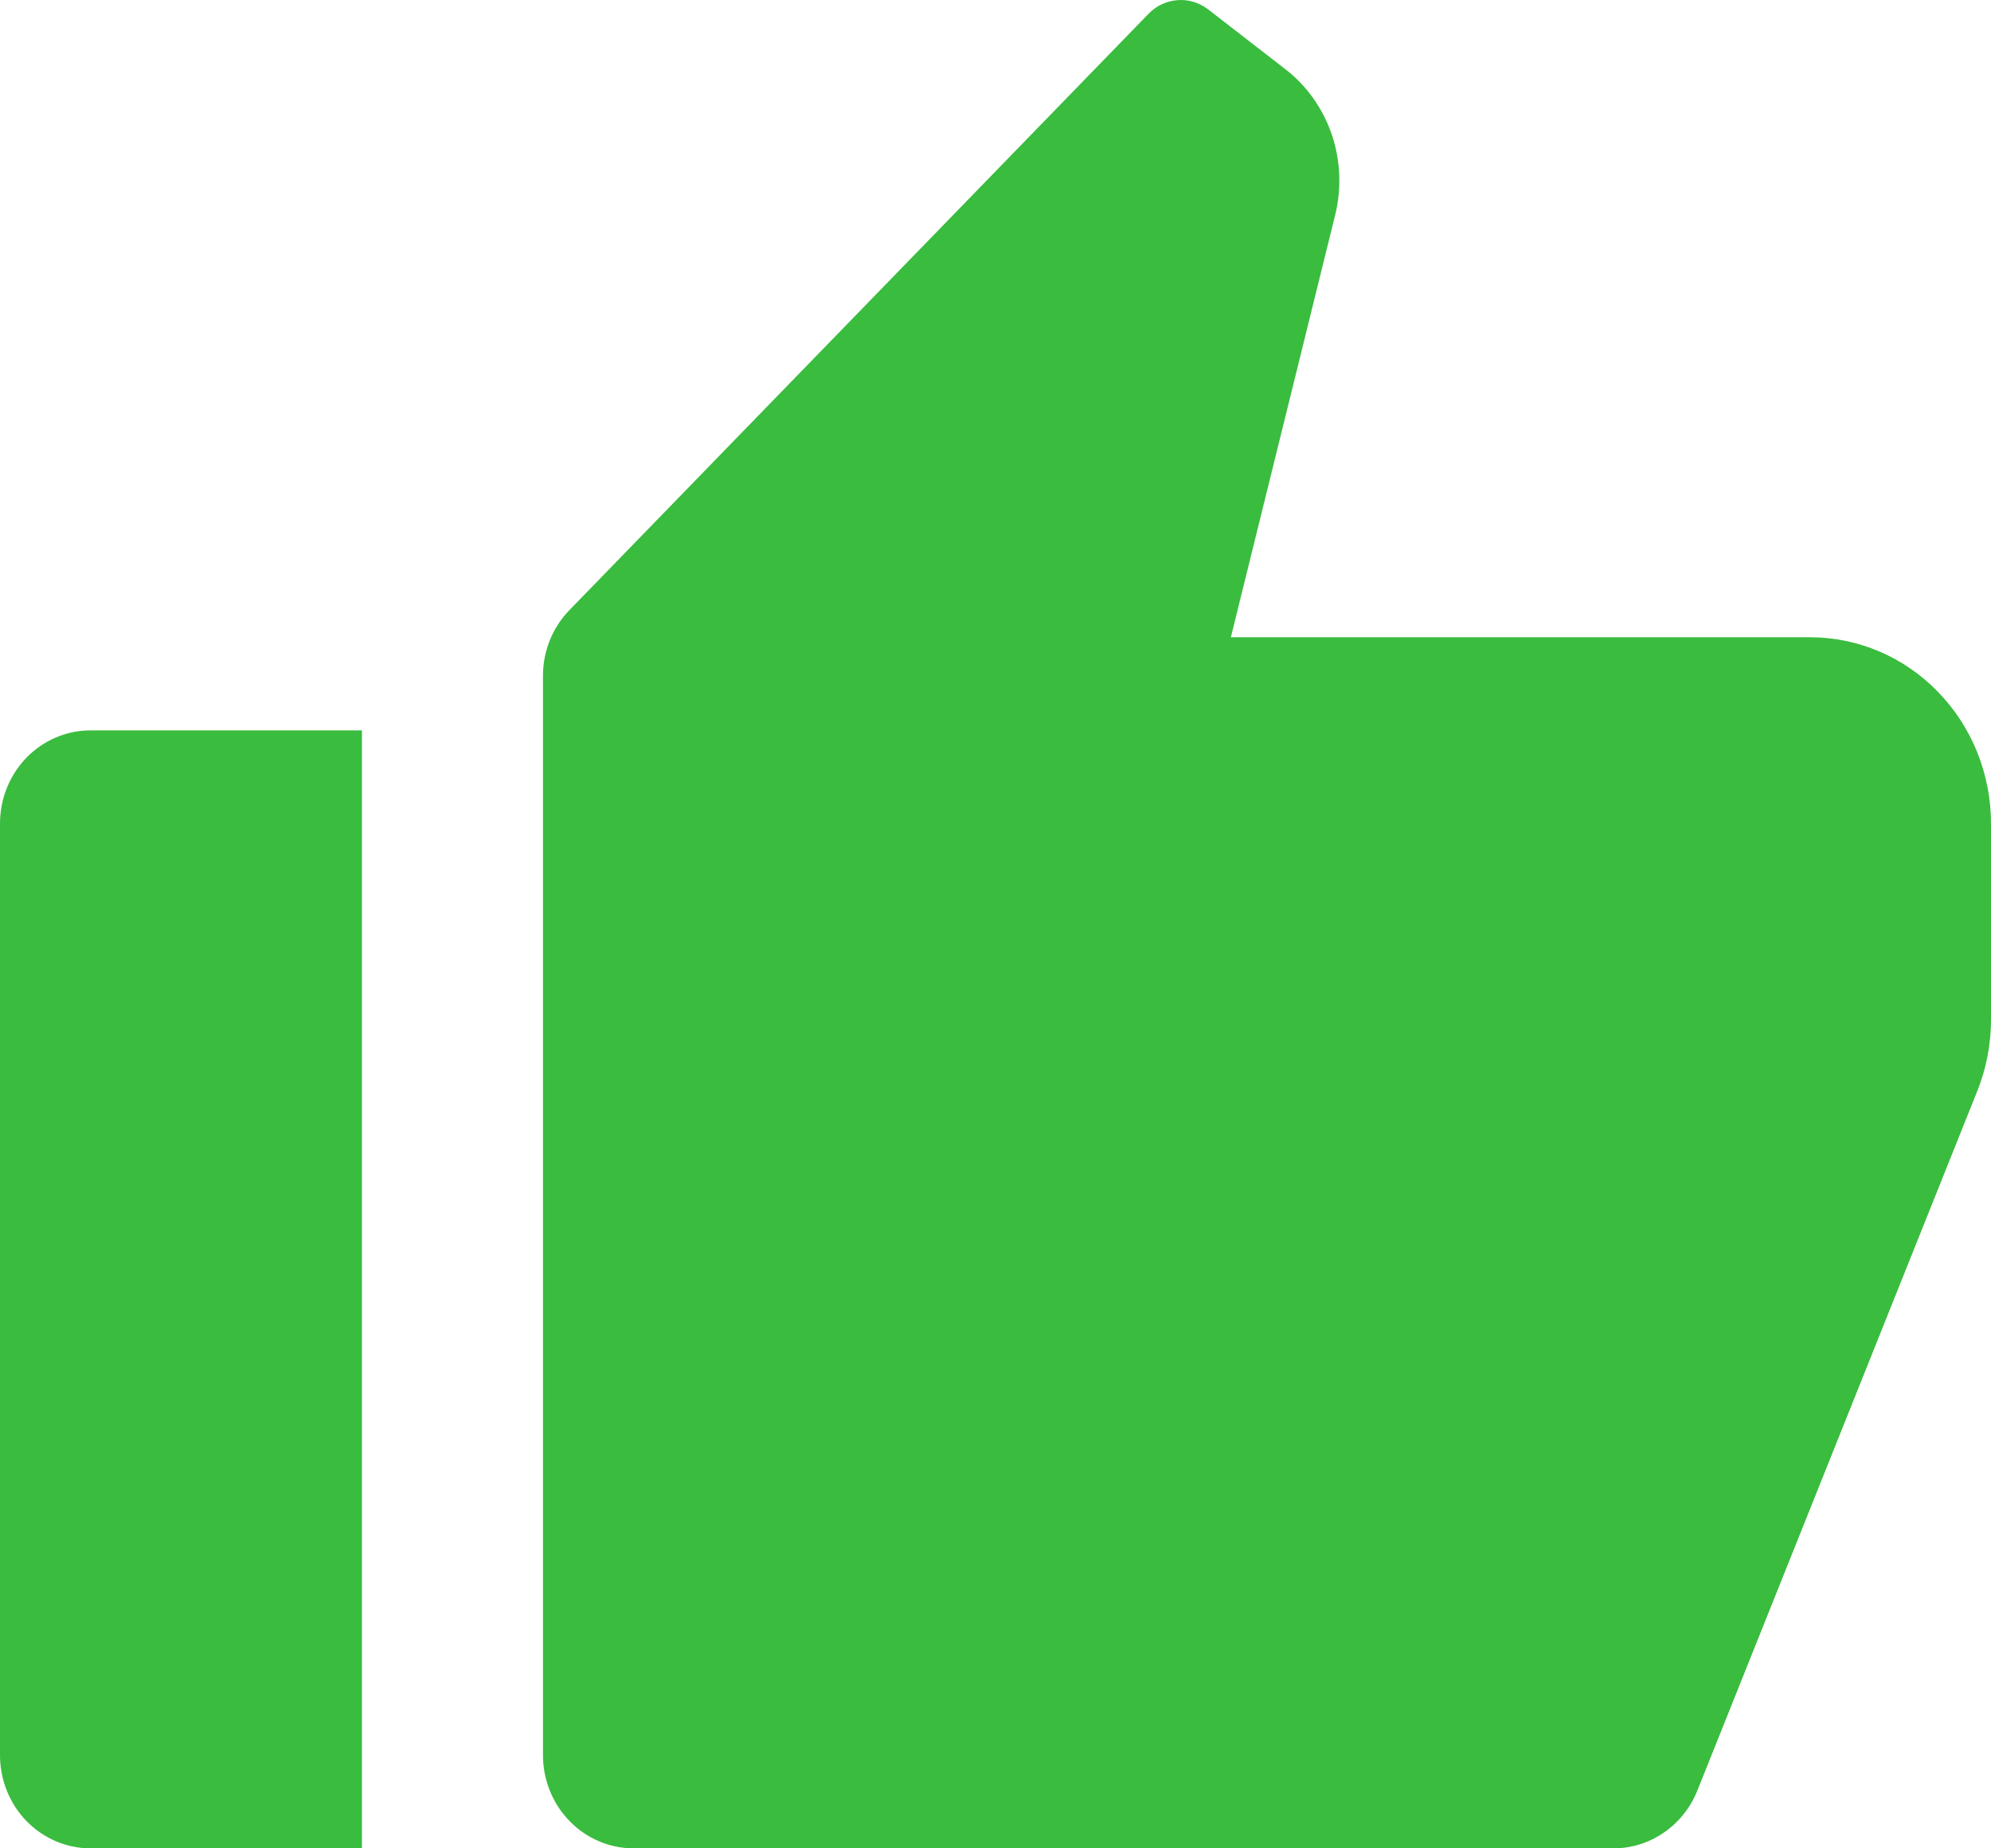 
<svg width="14" height="13" viewBox="0 0 14 13" fill="none" xmlns="http://www.w3.org/2000/svg">
<path d="M0.636 5.137H2.545V13H0.636C0.468 13 0.306 12.931 0.186 12.808C0.067 12.685 0 12.518 0 12.345V5.792C0 5.619 0.067 5.452 0.186 5.329C0.306 5.206 0.468 5.137 0.636 5.137ZM4.005 4.29L8.077 0.096C8.131 0.04 8.203 0.007 8.28 0.001C8.356 -0.005 8.432 0.018 8.494 0.065L9.036 0.485C9.187 0.601 9.301 0.761 9.364 0.944C9.426 1.127 9.435 1.325 9.388 1.514L8.655 4.482H12.727C13.065 4.482 13.389 4.62 13.627 4.866C13.866 5.111 14 5.445 14 5.792V7.171C14 7.342 13.968 7.512 13.905 7.67L11.935 12.594C11.887 12.714 11.805 12.817 11.7 12.889C11.596 12.961 11.473 13 11.346 13H4.455C4.286 13 4.124 12.931 4.005 12.808C3.885 12.685 3.818 12.518 3.818 12.345V4.753C3.818 4.579 3.885 4.413 4.005 4.29Z" fill="#3ABC3F"/>
</svg>
